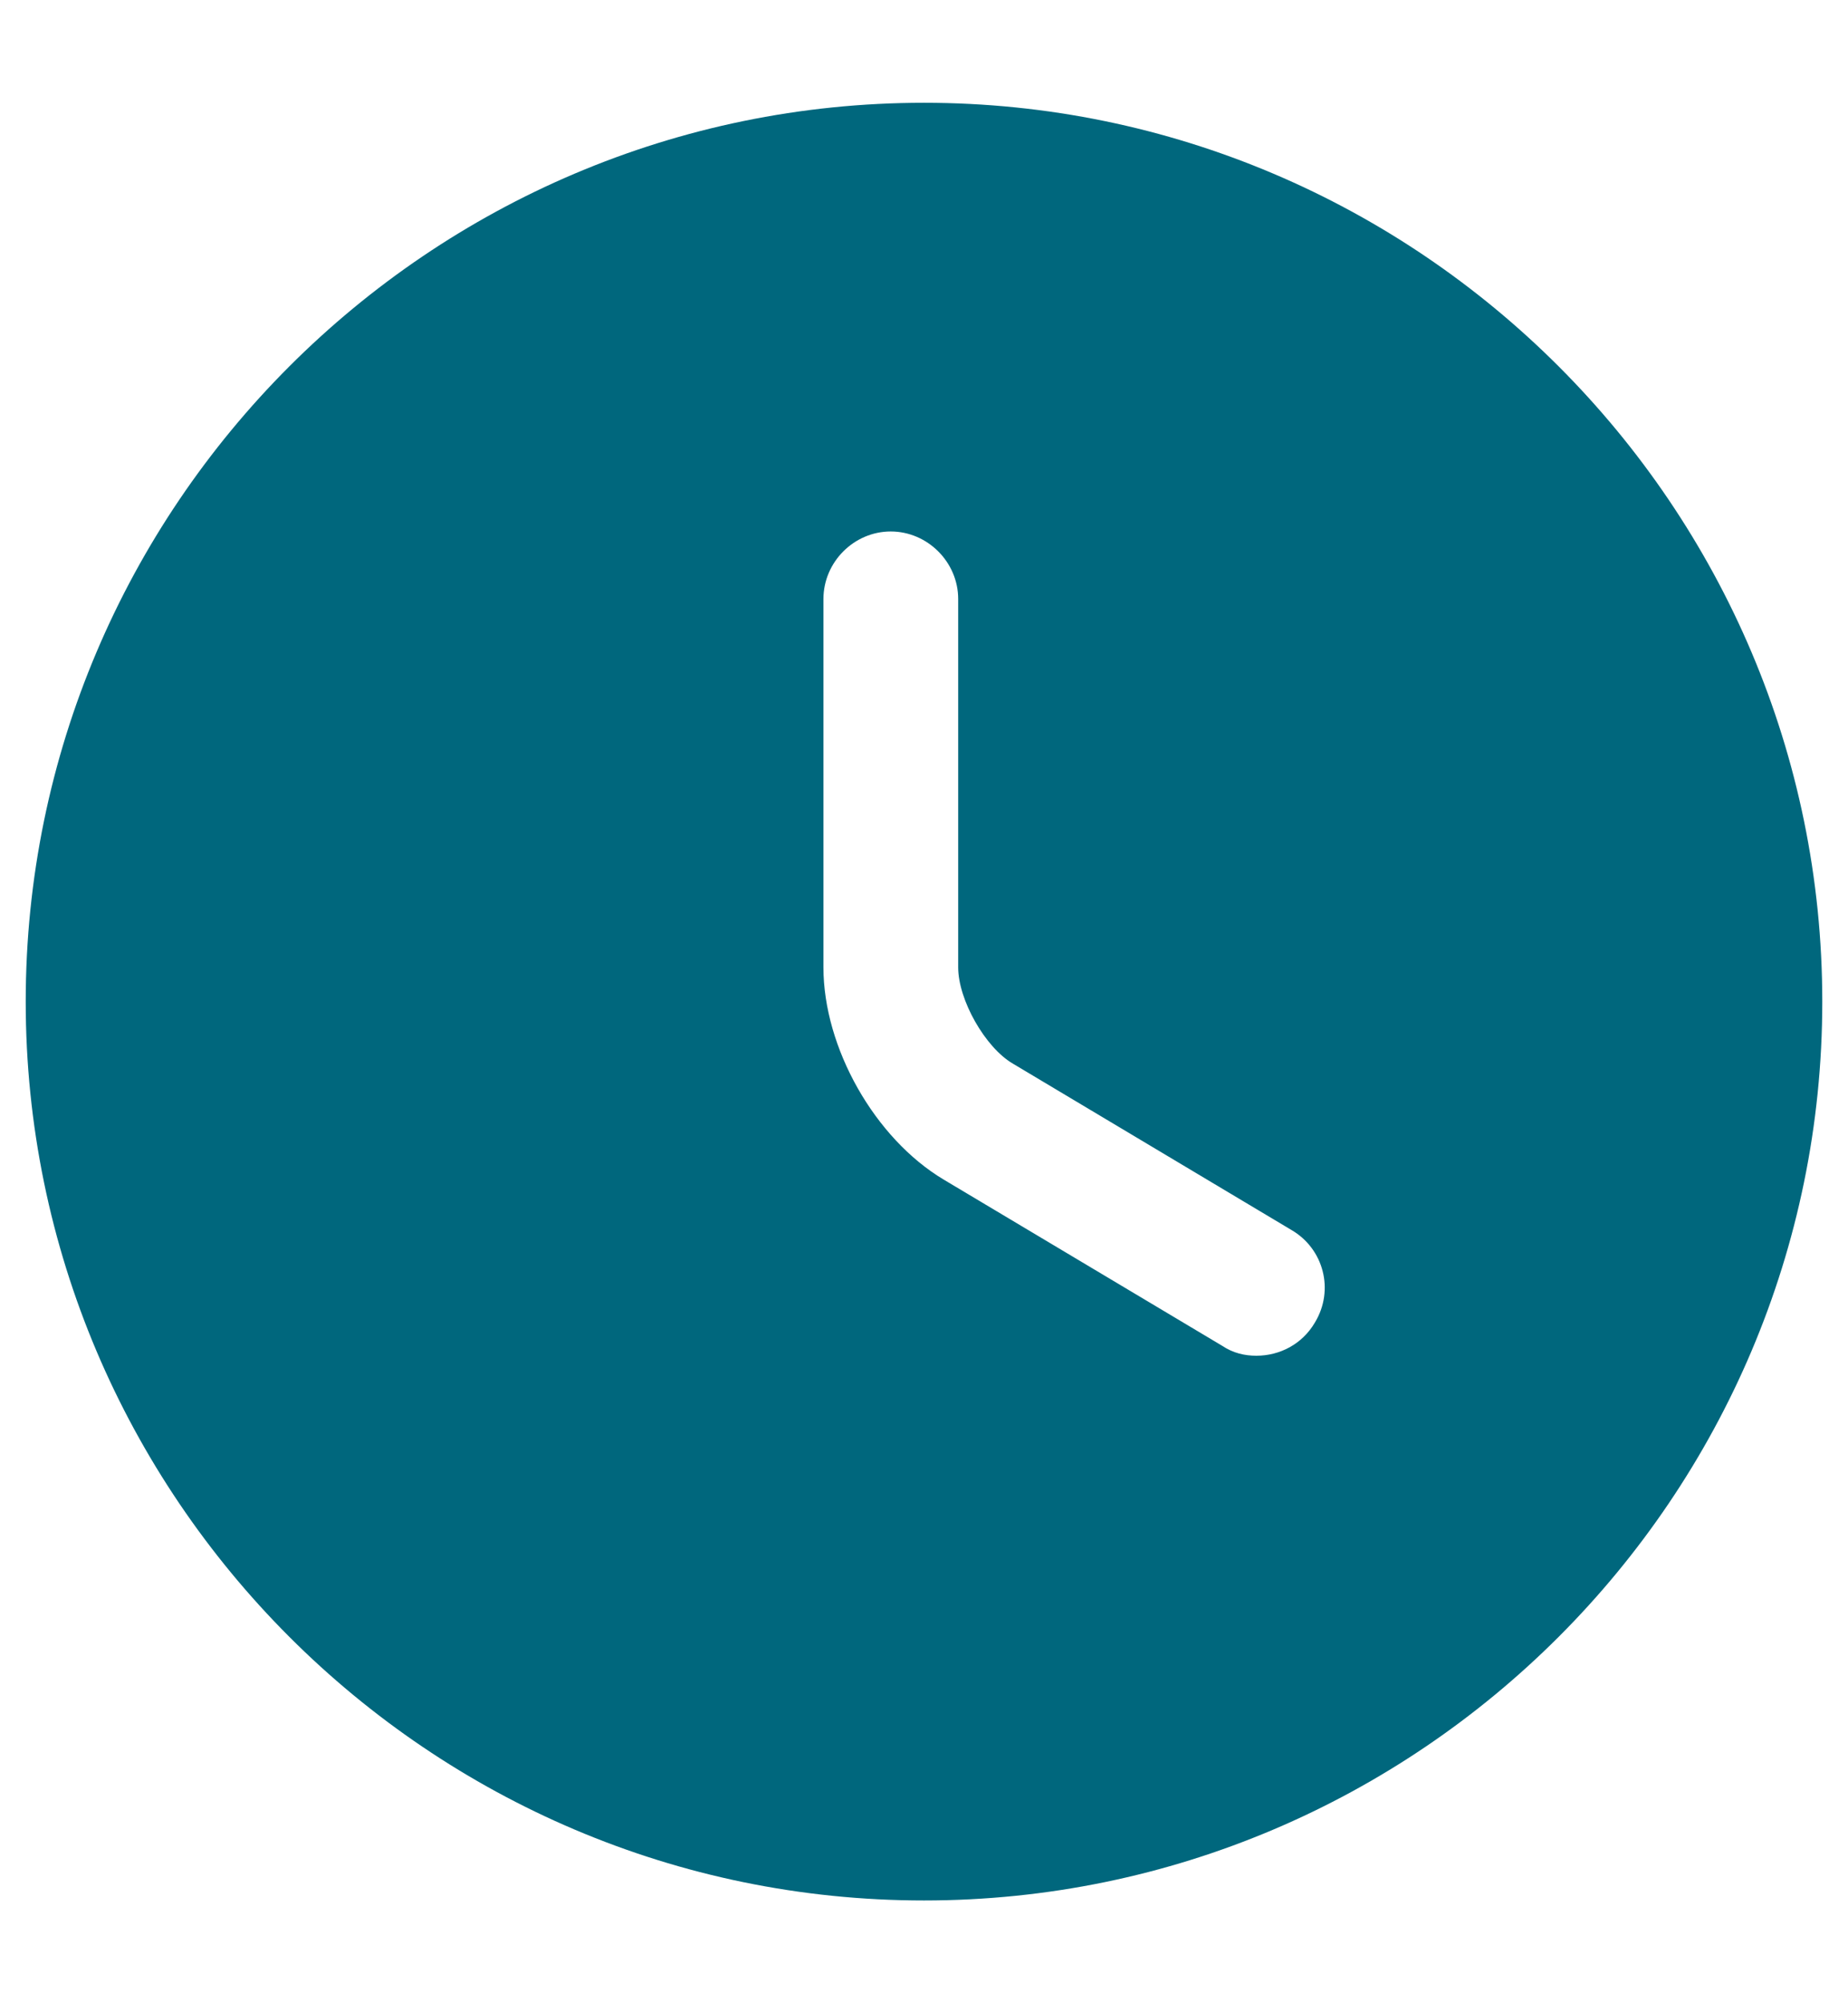 <svg width="12" height="13" viewBox="0 0 12 13" fill="none" xmlns="http://www.w3.org/2000/svg">
<path d="M6 0.667C2.786 0.667 0.167 3.286 0.167 6.5C0.167 9.714 2.786 12.333 6 12.333C9.214 12.333 11.833 9.714 11.833 6.5C11.833 3.286 9.214 0.667 6 0.667ZM8.538 8.583C8.456 8.723 8.31 8.798 8.158 8.798C8.083 8.798 8.007 8.781 7.937 8.734L6.128 7.655C5.679 7.387 5.347 6.798 5.347 6.278V3.887C5.347 3.648 5.545 3.449 5.784 3.449C6.023 3.449 6.222 3.648 6.222 3.887V6.278C6.222 6.488 6.397 6.798 6.578 6.903L8.386 7.982C8.596 8.104 8.666 8.373 8.538 8.583Z" fill="#00677D"/>
</svg>

